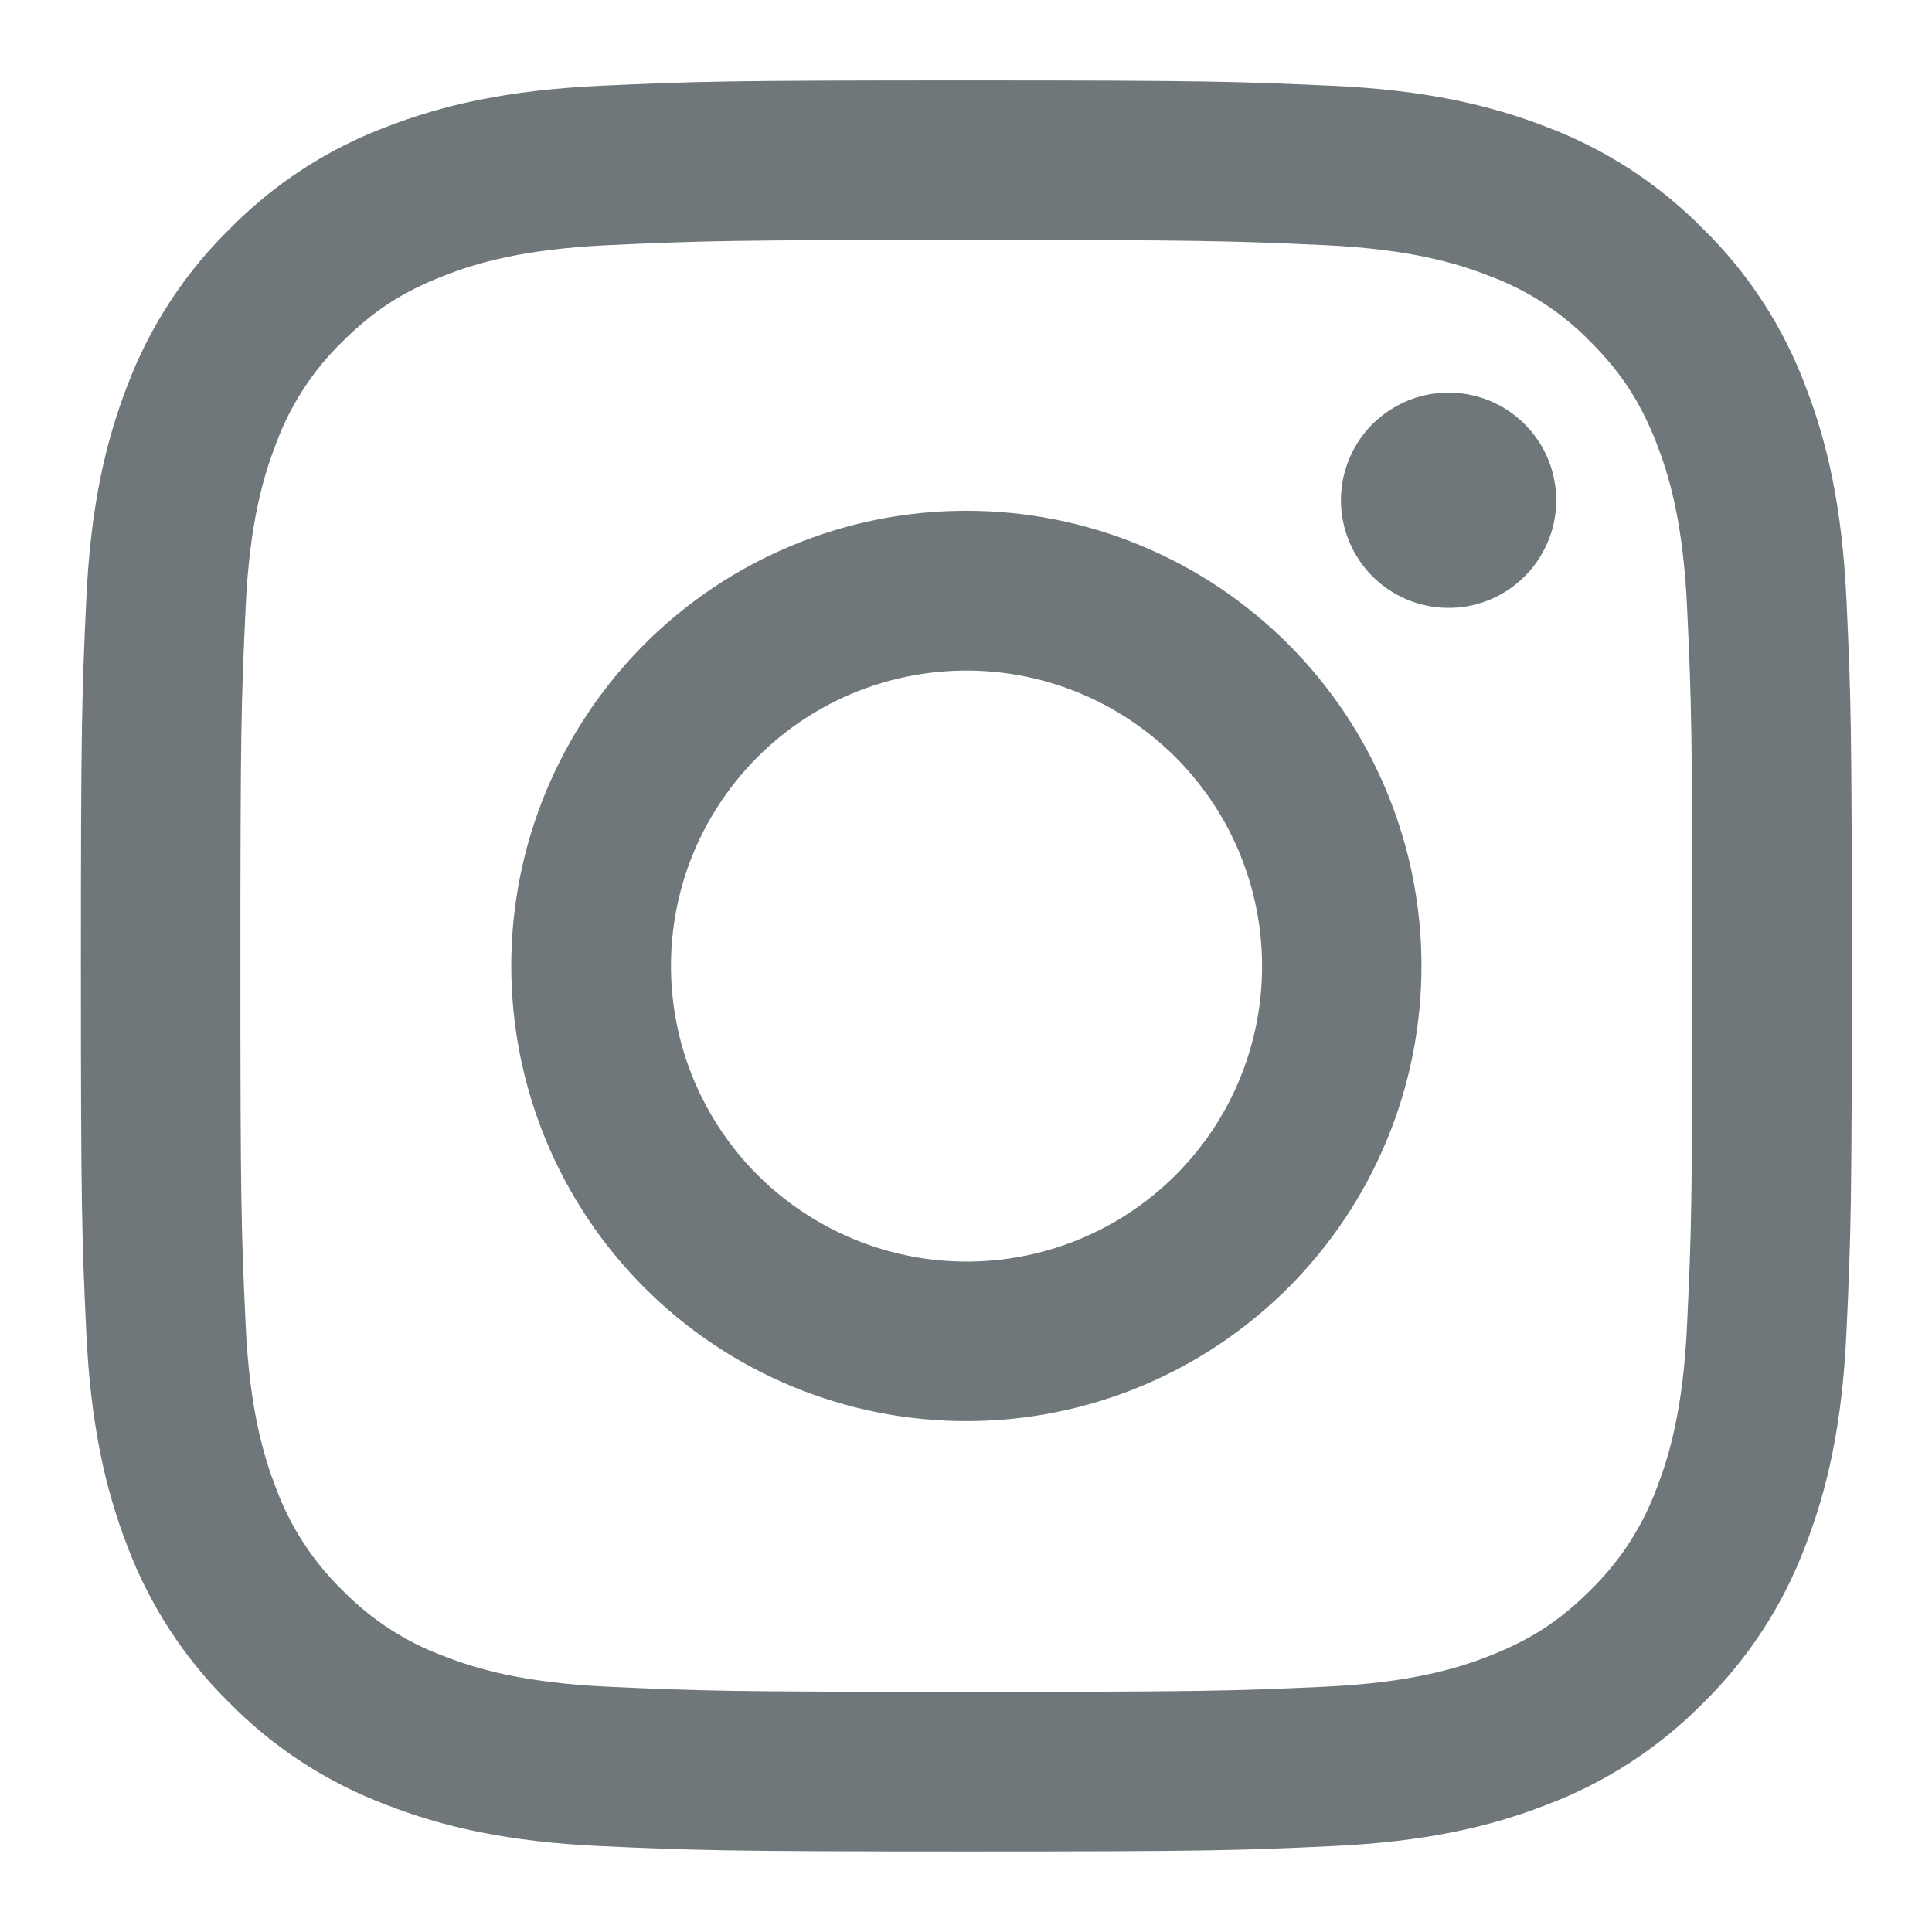 <svg width="16" height="16" viewBox="0 0 16 16" fill="none" xmlns="http://www.w3.org/2000/svg">
<g clip-path="url(#clip0_0_141)">
<path fill-rule="evenodd" clip-rule="evenodd" d="M4.98 0.71C5.762 0.674 6.011 0.666 8.003 0.666C9.995 0.666 10.244 0.675 11.026 0.71C11.807 0.745 12.34 0.87 12.807 1.051C13.296 1.235 13.739 1.524 14.106 1.897C14.479 2.263 14.767 2.706 14.951 3.195C15.132 3.662 15.256 4.195 15.292 4.975C15.328 5.759 15.336 6.008 15.336 7.999C15.336 9.991 15.328 10.241 15.292 11.023C15.257 11.803 15.132 12.336 14.951 12.803C14.767 13.292 14.479 13.736 14.106 14.102C13.739 14.475 13.296 14.763 12.807 14.947C12.34 15.129 11.807 15.253 11.027 15.289C10.244 15.325 9.995 15.333 8.003 15.333C6.011 15.333 5.762 15.324 4.98 15.289C4.2 15.253 3.666 15.129 3.2 14.947C2.71 14.763 2.267 14.475 1.9 14.102C1.527 13.736 1.239 13.293 1.054 12.803C0.874 12.337 0.75 11.803 0.714 11.023C0.678 10.24 0.67 9.991 0.67 7.999C0.67 6.007 0.678 5.758 0.714 4.977C0.749 4.195 0.874 3.662 1.054 3.195C1.239 2.706 1.528 2.263 1.901 1.897C2.267 1.524 2.71 1.235 3.199 1.051C3.666 0.87 4.199 0.746 4.979 0.71H4.98ZM10.966 2.03C10.193 1.995 9.961 1.987 8.003 1.987C6.045 1.987 5.813 1.995 5.04 2.03C4.324 2.063 3.936 2.182 3.678 2.283C3.336 2.416 3.091 2.574 2.834 2.831C2.591 3.067 2.404 3.356 2.286 3.674C2.186 3.933 2.066 4.321 2.034 5.036C1.998 5.809 1.991 6.041 1.991 7.999C1.991 9.957 1.998 10.189 2.034 10.963C2.066 11.678 2.186 12.066 2.286 12.325C2.404 12.643 2.591 12.931 2.834 13.168C3.071 13.411 3.36 13.599 3.678 13.716C3.936 13.817 4.324 13.936 5.04 13.969C5.813 14.004 6.044 14.011 8.003 14.011C9.962 14.011 10.193 14.004 10.966 13.969C11.682 13.936 12.07 13.817 12.328 13.716C12.67 13.583 12.915 13.425 13.172 13.168C13.415 12.931 13.602 12.643 13.72 12.325C13.82 12.066 13.94 11.678 13.972 10.963C14.008 10.189 14.015 9.957 14.015 7.999C14.015 6.041 14.008 5.809 13.972 5.036C13.94 4.321 13.82 3.933 13.72 3.674C13.586 3.332 13.428 3.087 13.172 2.831C12.935 2.587 12.647 2.4 12.328 2.283C12.07 2.182 11.682 2.063 10.966 2.03ZM7.066 10.26C7.589 10.478 8.172 10.507 8.714 10.343C9.257 10.179 9.725 9.832 10.04 9.361C10.355 8.89 10.496 8.324 10.44 7.76C10.384 7.196 10.134 6.669 9.733 6.269C9.477 6.014 9.168 5.818 8.827 5.696C8.487 5.574 8.123 5.53 7.763 5.565C7.403 5.601 7.056 5.715 6.746 5.901C6.435 6.087 6.17 6.34 5.969 6.641C5.768 6.941 5.636 7.283 5.583 7.641C5.53 7.998 5.557 8.364 5.662 8.71C5.767 9.056 5.947 9.374 6.19 9.643C6.433 9.911 6.732 10.121 7.066 10.26ZM5.338 5.334C5.688 4.984 6.103 4.706 6.561 4.517C7.018 4.327 7.508 4.23 8.003 4.23C8.498 4.23 8.988 4.327 9.445 4.517C9.903 4.706 10.318 4.984 10.668 5.334C11.018 5.684 11.296 6.1 11.485 6.557C11.675 7.014 11.772 7.504 11.772 7.999C11.772 8.494 11.675 8.985 11.485 9.442C11.296 9.899 11.018 10.315 10.668 10.665C9.961 11.372 9.003 11.769 8.003 11.769C7.003 11.769 6.045 11.372 5.338 10.665C4.631 9.958 4.234 8.999 4.234 7.999C4.234 7 4.631 6.041 5.338 5.334ZM12.608 4.791C12.695 4.71 12.764 4.611 12.812 4.502C12.861 4.393 12.886 4.275 12.888 4.156C12.89 4.037 12.867 3.918 12.823 3.808C12.778 3.697 12.711 3.597 12.627 3.513C12.543 3.428 12.442 3.362 12.332 3.317C12.221 3.272 12.103 3.25 11.984 3.252C11.864 3.253 11.747 3.279 11.638 3.327C11.529 3.375 11.43 3.445 11.348 3.531C11.189 3.7 11.102 3.924 11.105 4.156C11.109 4.388 11.203 4.609 11.366 4.773C11.53 4.937 11.752 5.031 11.984 5.034C12.216 5.038 12.44 4.95 12.608 4.791Z" fill="#70777A"/>
</g>
<defs>
<clipPath id="clip0_0_141">
<rect width="16" height="16" fill="white" transform="translate(0)"/>
</clipPath>
</defs>
</svg>
